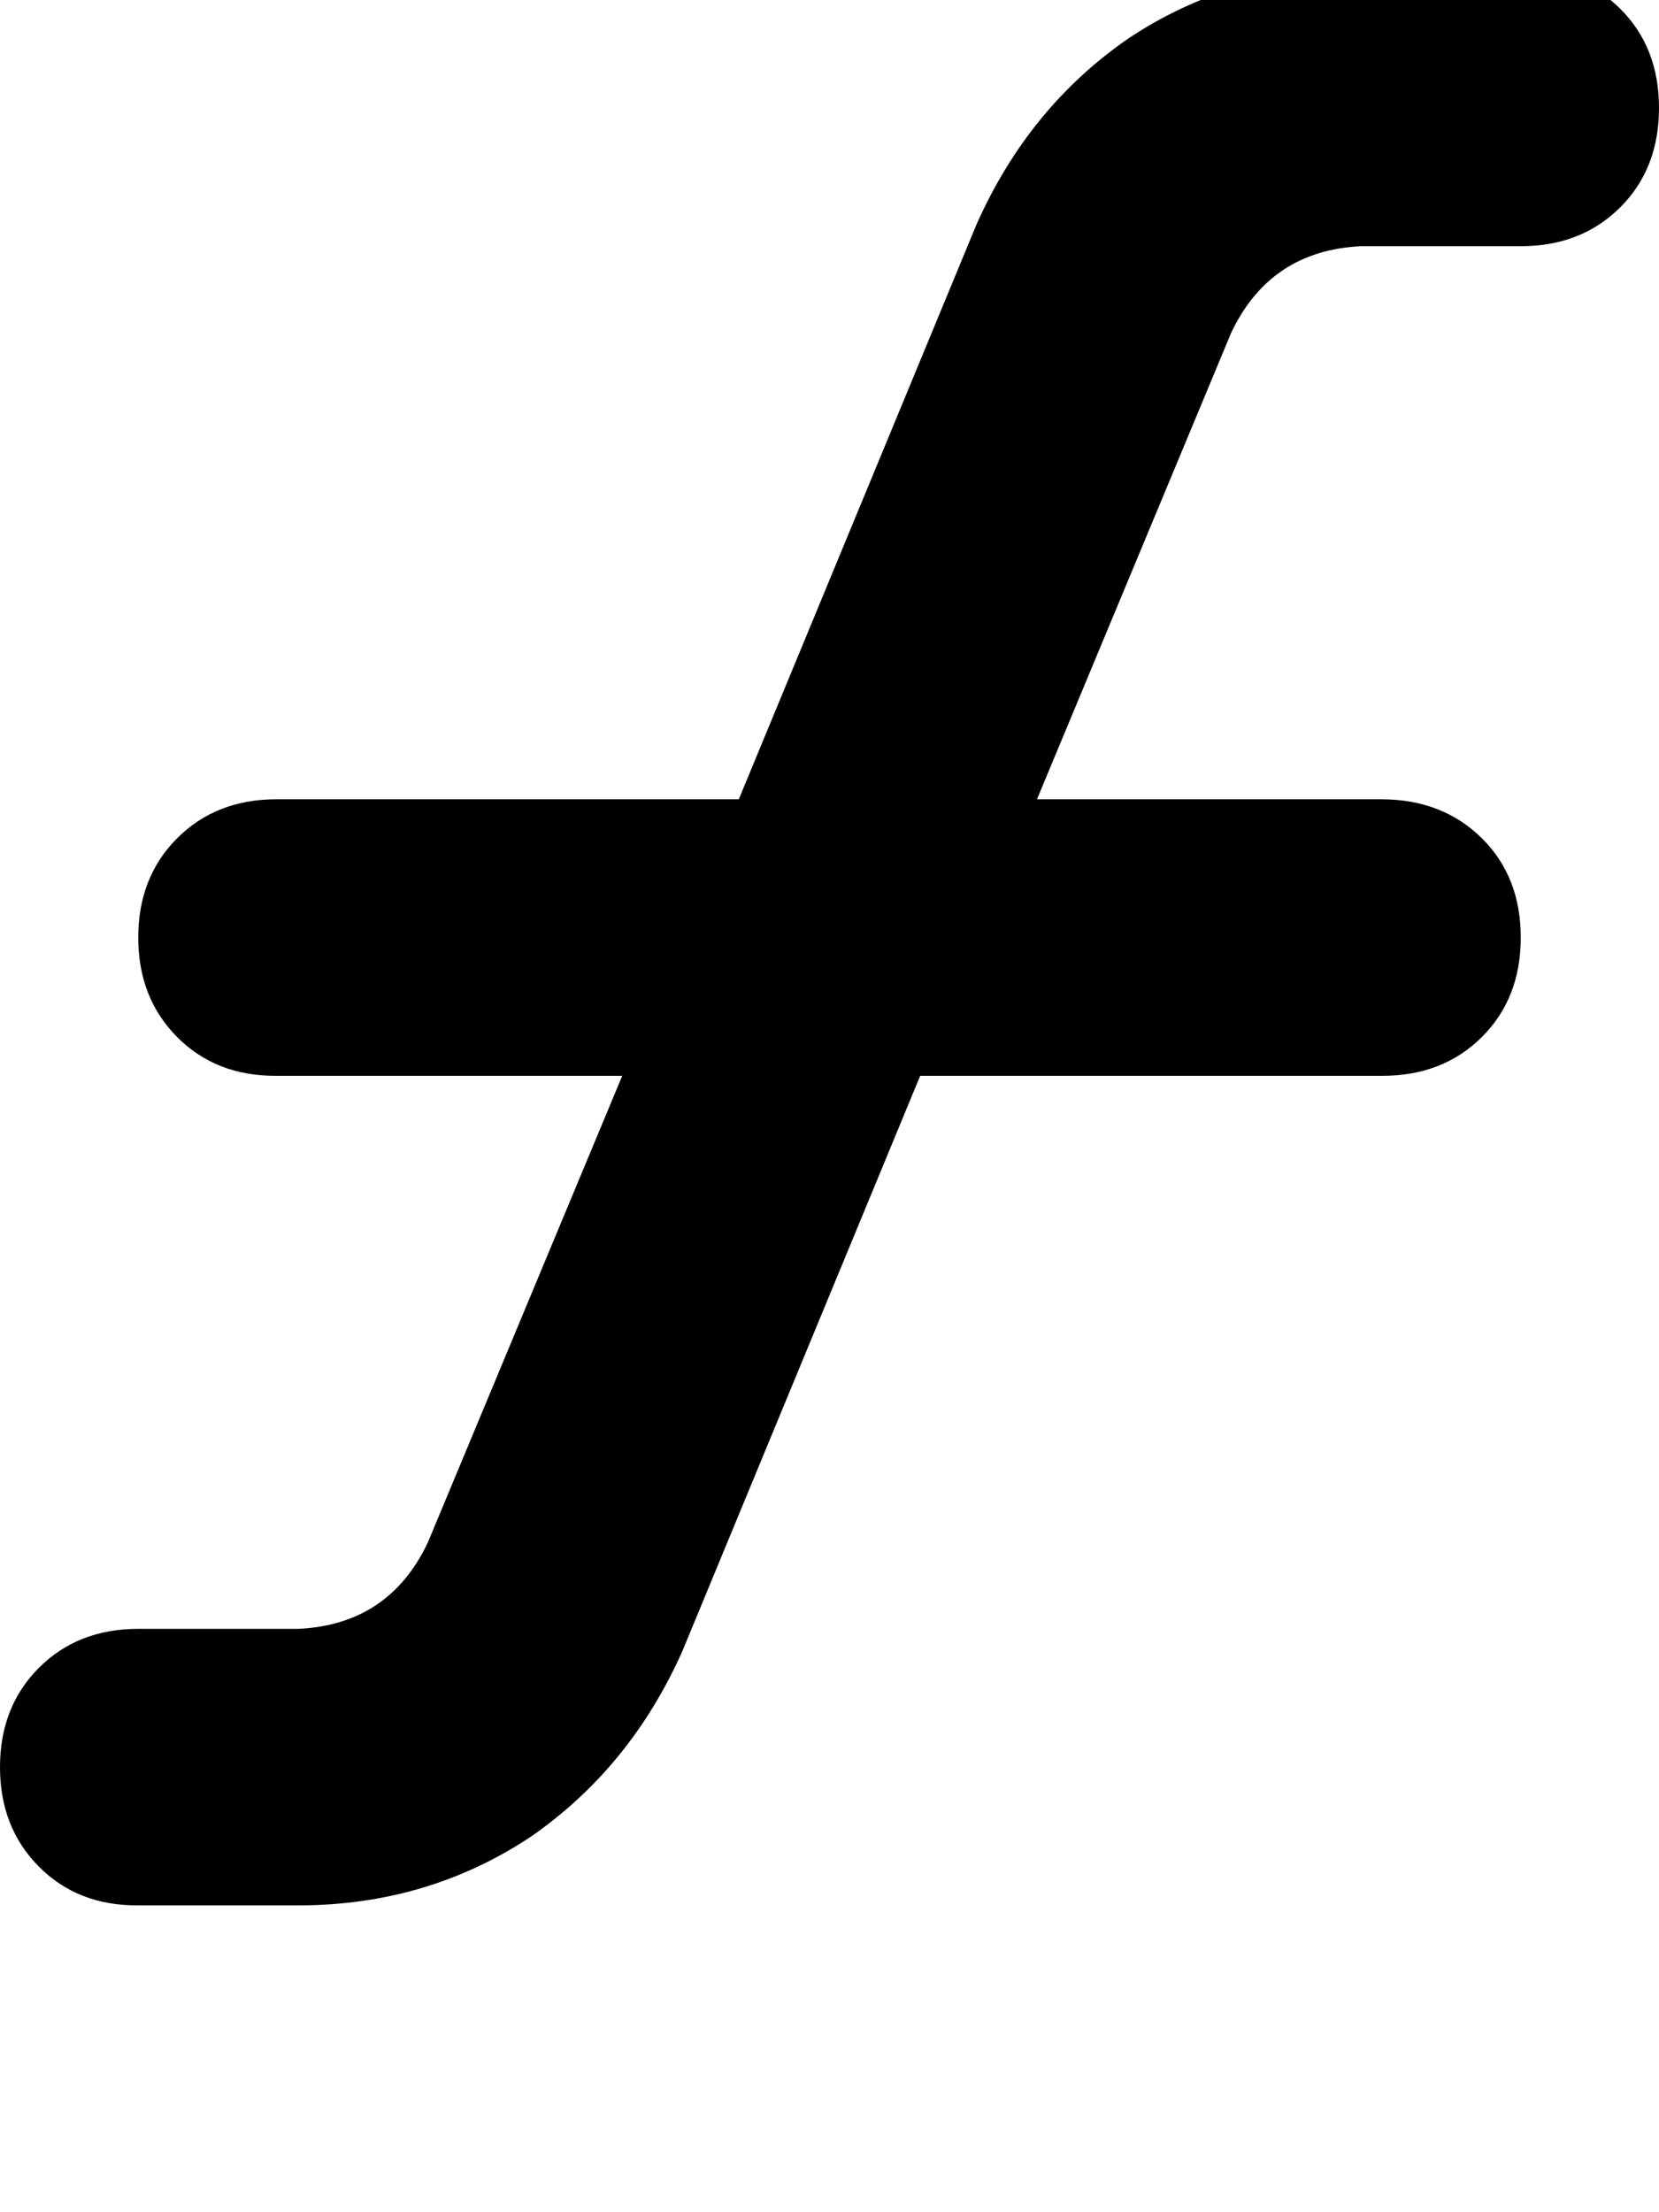 <svg height="1000" width="750" xmlns="http://www.w3.org/2000/svg"><path d="M615.2 -13.7q-58.6 0 -105.4 31.3 -45 31.2 -68.4 84L334 361.3H125q-27.3 0 -44.9 17.6t-17.6 44.9 17.6 45 44.9 17.5h156.3l-87.9 211q-17.6 37.1 -58.6 39H62.5q-27.3 0 -44.9 17.6T0 798.8t17.6 45 44.9 17.5h72.3q58.6 0 105.4 -31.2 45 -31.3 68.4 -84L416 486.3h209q27.3 0 44.9 -17.5t17.6 -45 -17.6 -44.9T625 361.3H468.8l87.8 -210.9q17.6 -37.1 58.6 -39.1h72.3q27.3 0 44.9 -17.5t17.6 -45T732.4 3.9t-44.9 -17.6h-72.3z"/></svg>